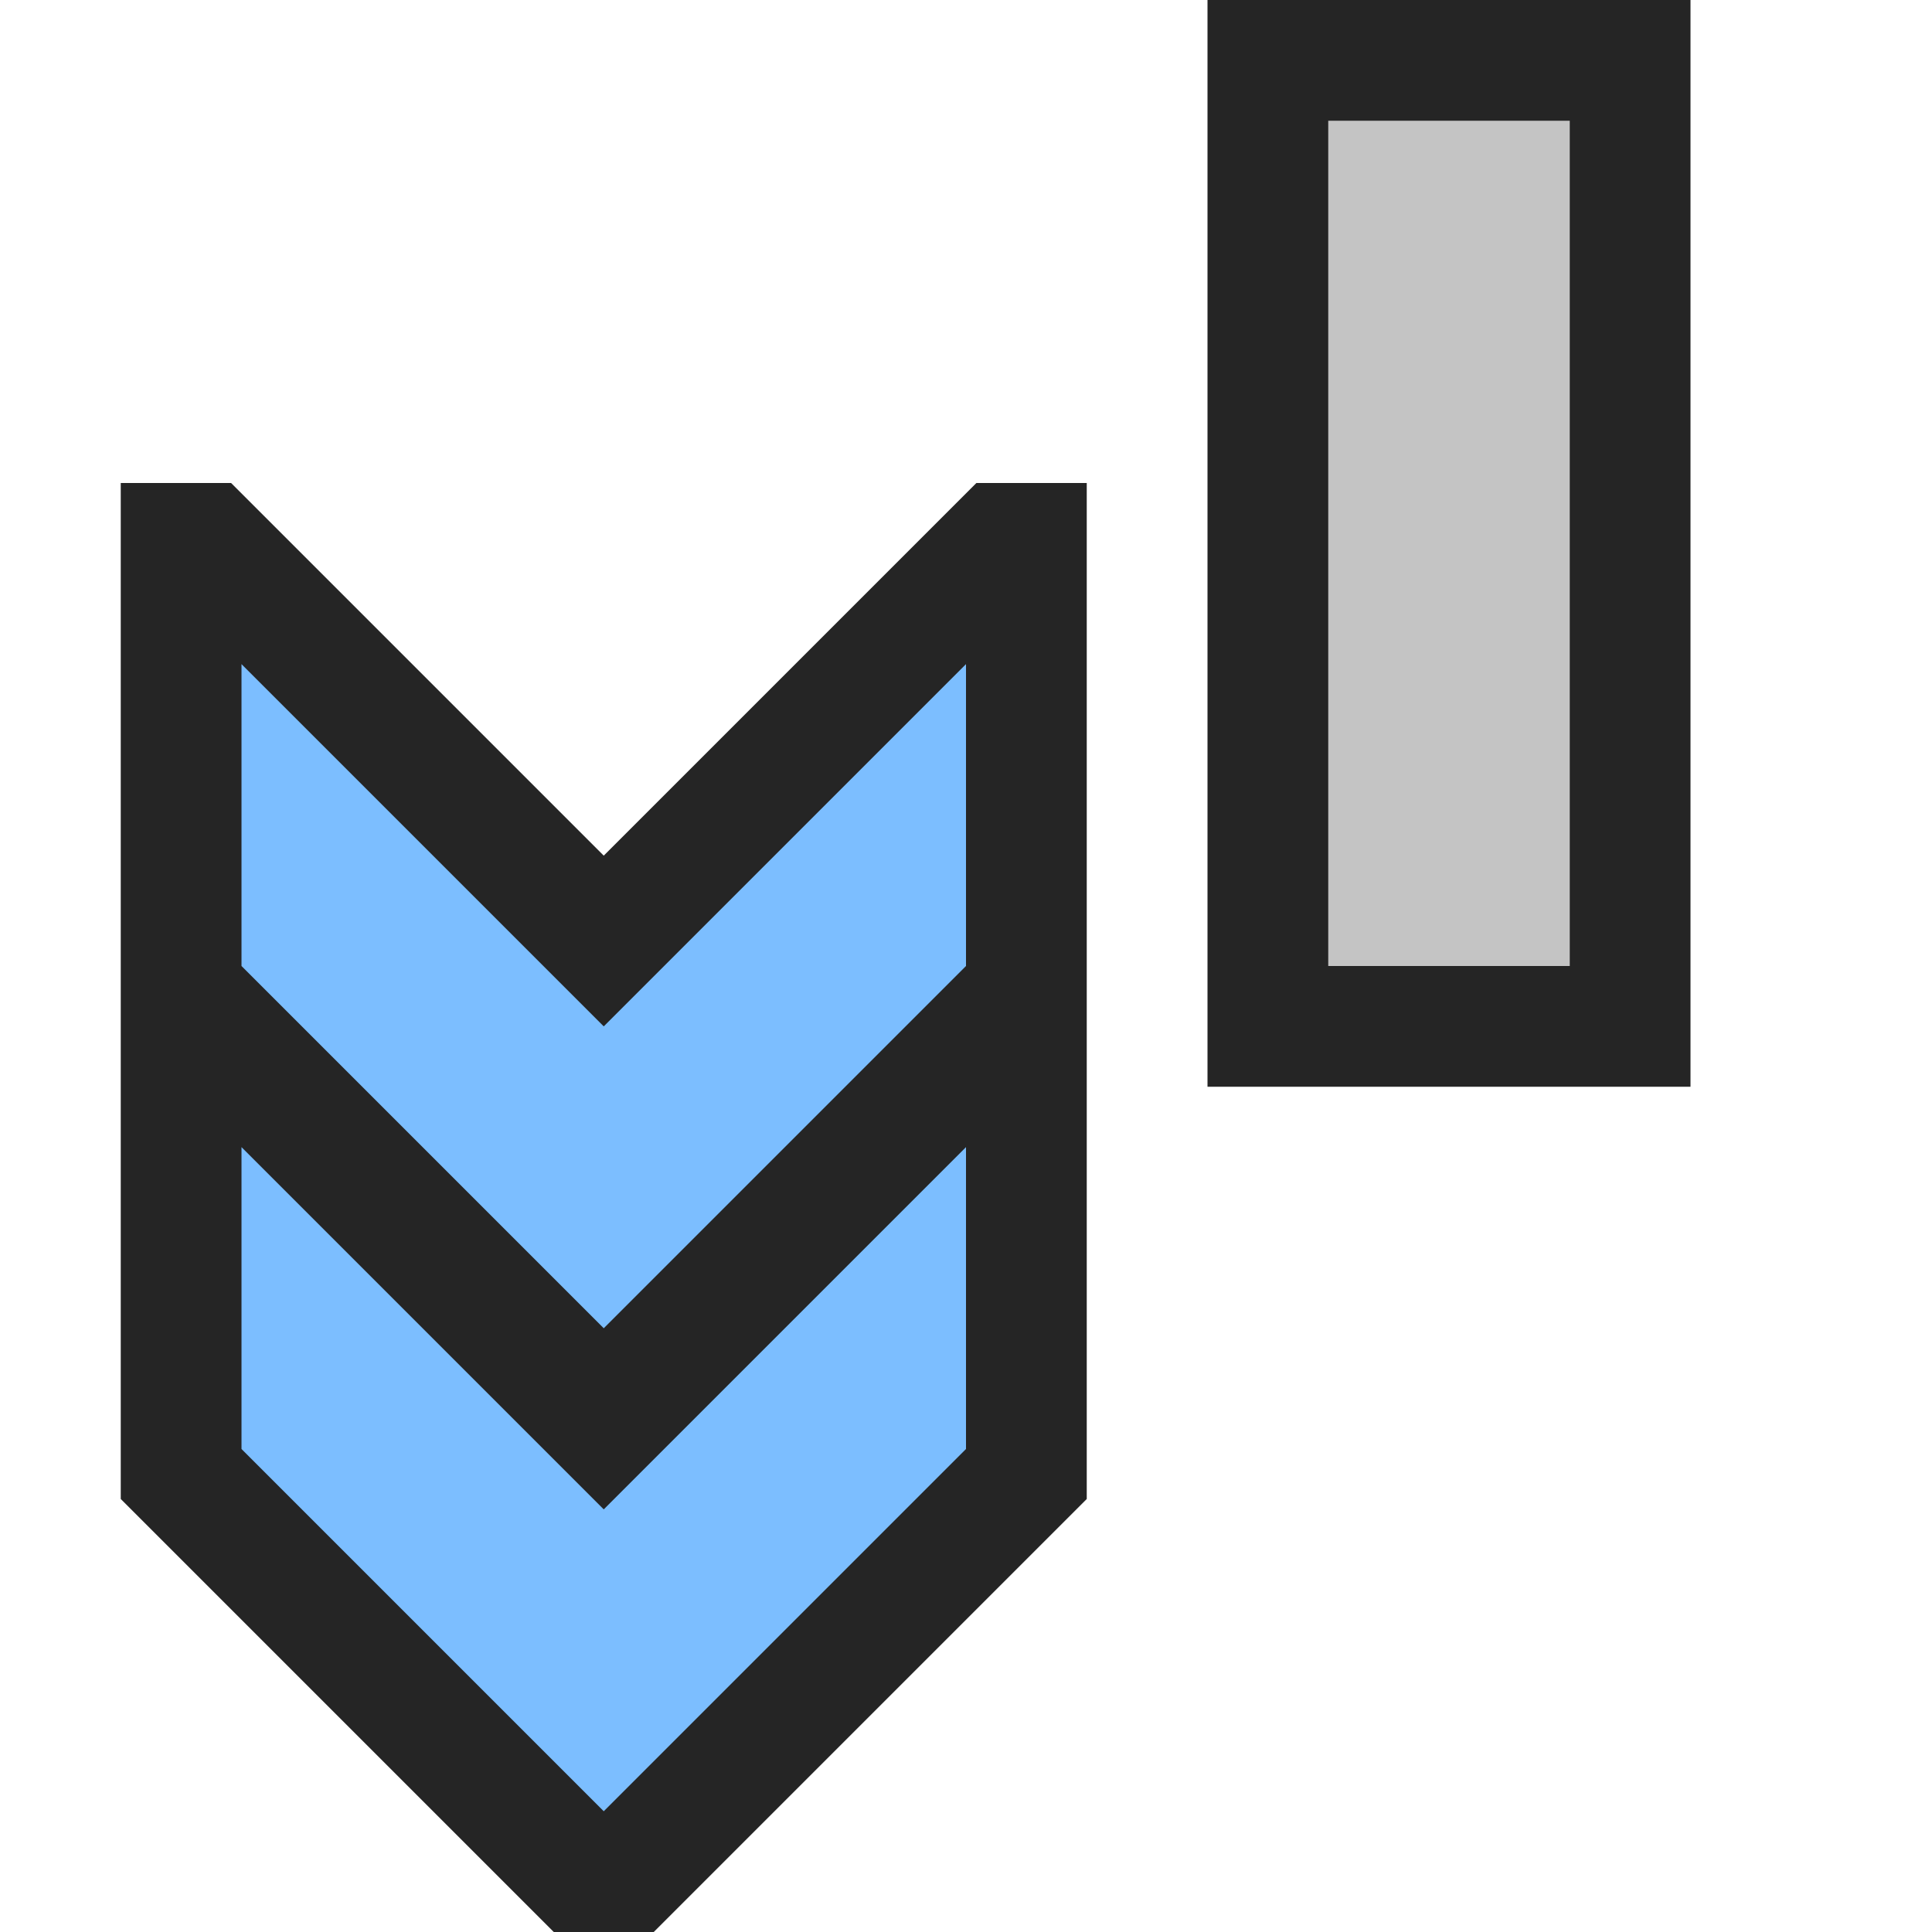 <svg xmlns="http://www.w3.org/2000/svg" width="16" height="16">
  <path fill="#252525" d="M5 7.086 1.914 4 1 4 1 12.414 4.586 16 5.414 16 9 12.414 9 4 8.086 4 5 7.086z"/>
  <path d="M2,12V9.5l3,3,3-3V12L5,15Zm3-1L8,8V5.5l-3,3-3-3V8Z" fill="#7cbeff"/>
  <path fill="#252525" d="M10 0H14V9H10z"/>
  <path fill="#c4c4c4" d="M11 1H13V8H11z"/>
</svg>
